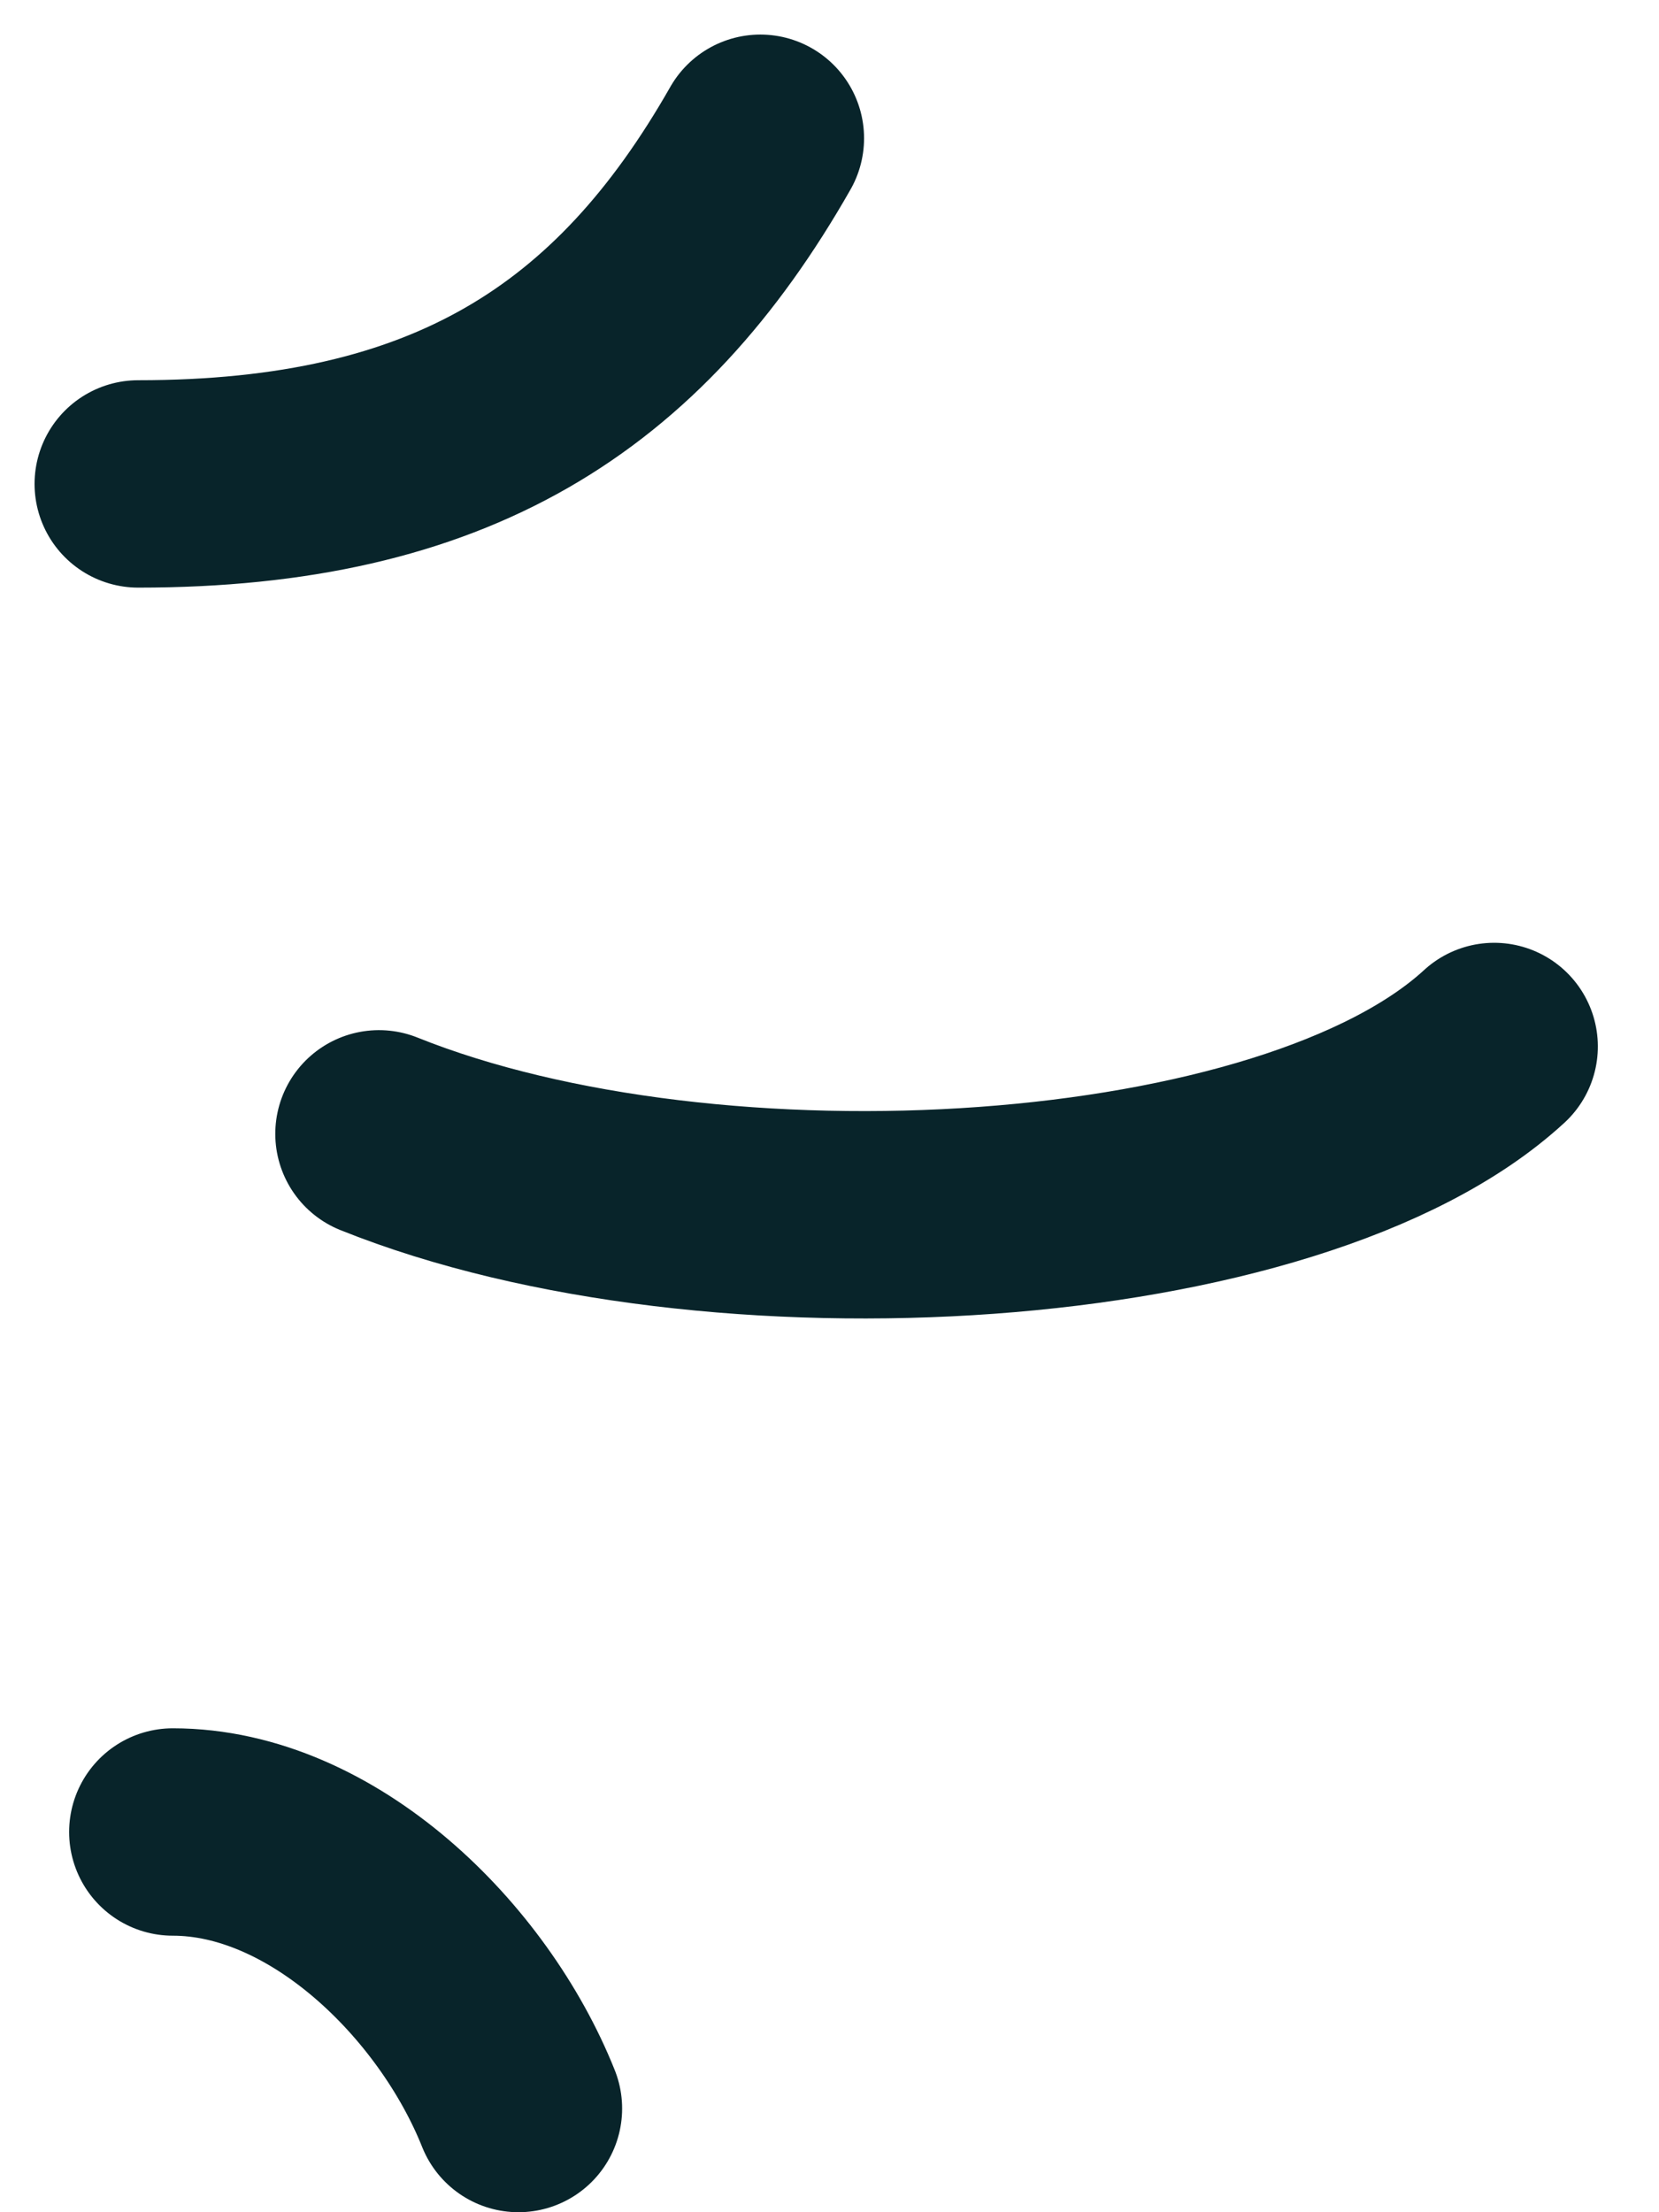 <?xml version="1.0" encoding="UTF-8"?>
<svg width="24px" height="32px" viewBox="0 0 24 32" version="1.1" xmlns="http://www.w3.org/2000/svg" xmlns:xlink="http://www.w3.org/1999/xlink">
    <!-- Generator: Sketch 52.6 (67491) - http://www.bohemiancoding.com/sketch -->
    <title>squiggle right</title>
    <desc>Created with Sketch.</desc>
    <g id="Page-1" stroke="none" stroke-width="1" fill="none" fill-rule="evenodd" stroke-linecap="round">
        <g id="Homepage" transform="translate(-839, -1800)" stroke="#08242A" stroke-width="3">
            <g id="getting-started" transform="translate(135, 1078)">
                <g id="btn" transform="translate(394, 683)">
                    <g id="squiggle-right" transform="translate(322, 55.5) scale(-1, 1) rotate(-90) translate(-322, -55.5) translate(307.5, 45.5)">
                        <path d="M4.5,19.5 C4.5,17.333 2.5,15.299 0.5,14.5" id="Path-2"></path>
                        <path d="M17.674,16.14 C18.39,10.971 15.864,2.978 12.545,0.792" id="Path-3" transform="translate(15.171, 8.466) scale(-1, 1) rotate(14) translate(-15.171, -8.466) "></path>
                        <path d="M24,20 C24,15.5 25.656,12.904 29,11" id="Path-4"></path>
                    </g>
                </g>
            </g>
        </g>
    </g>
</svg>